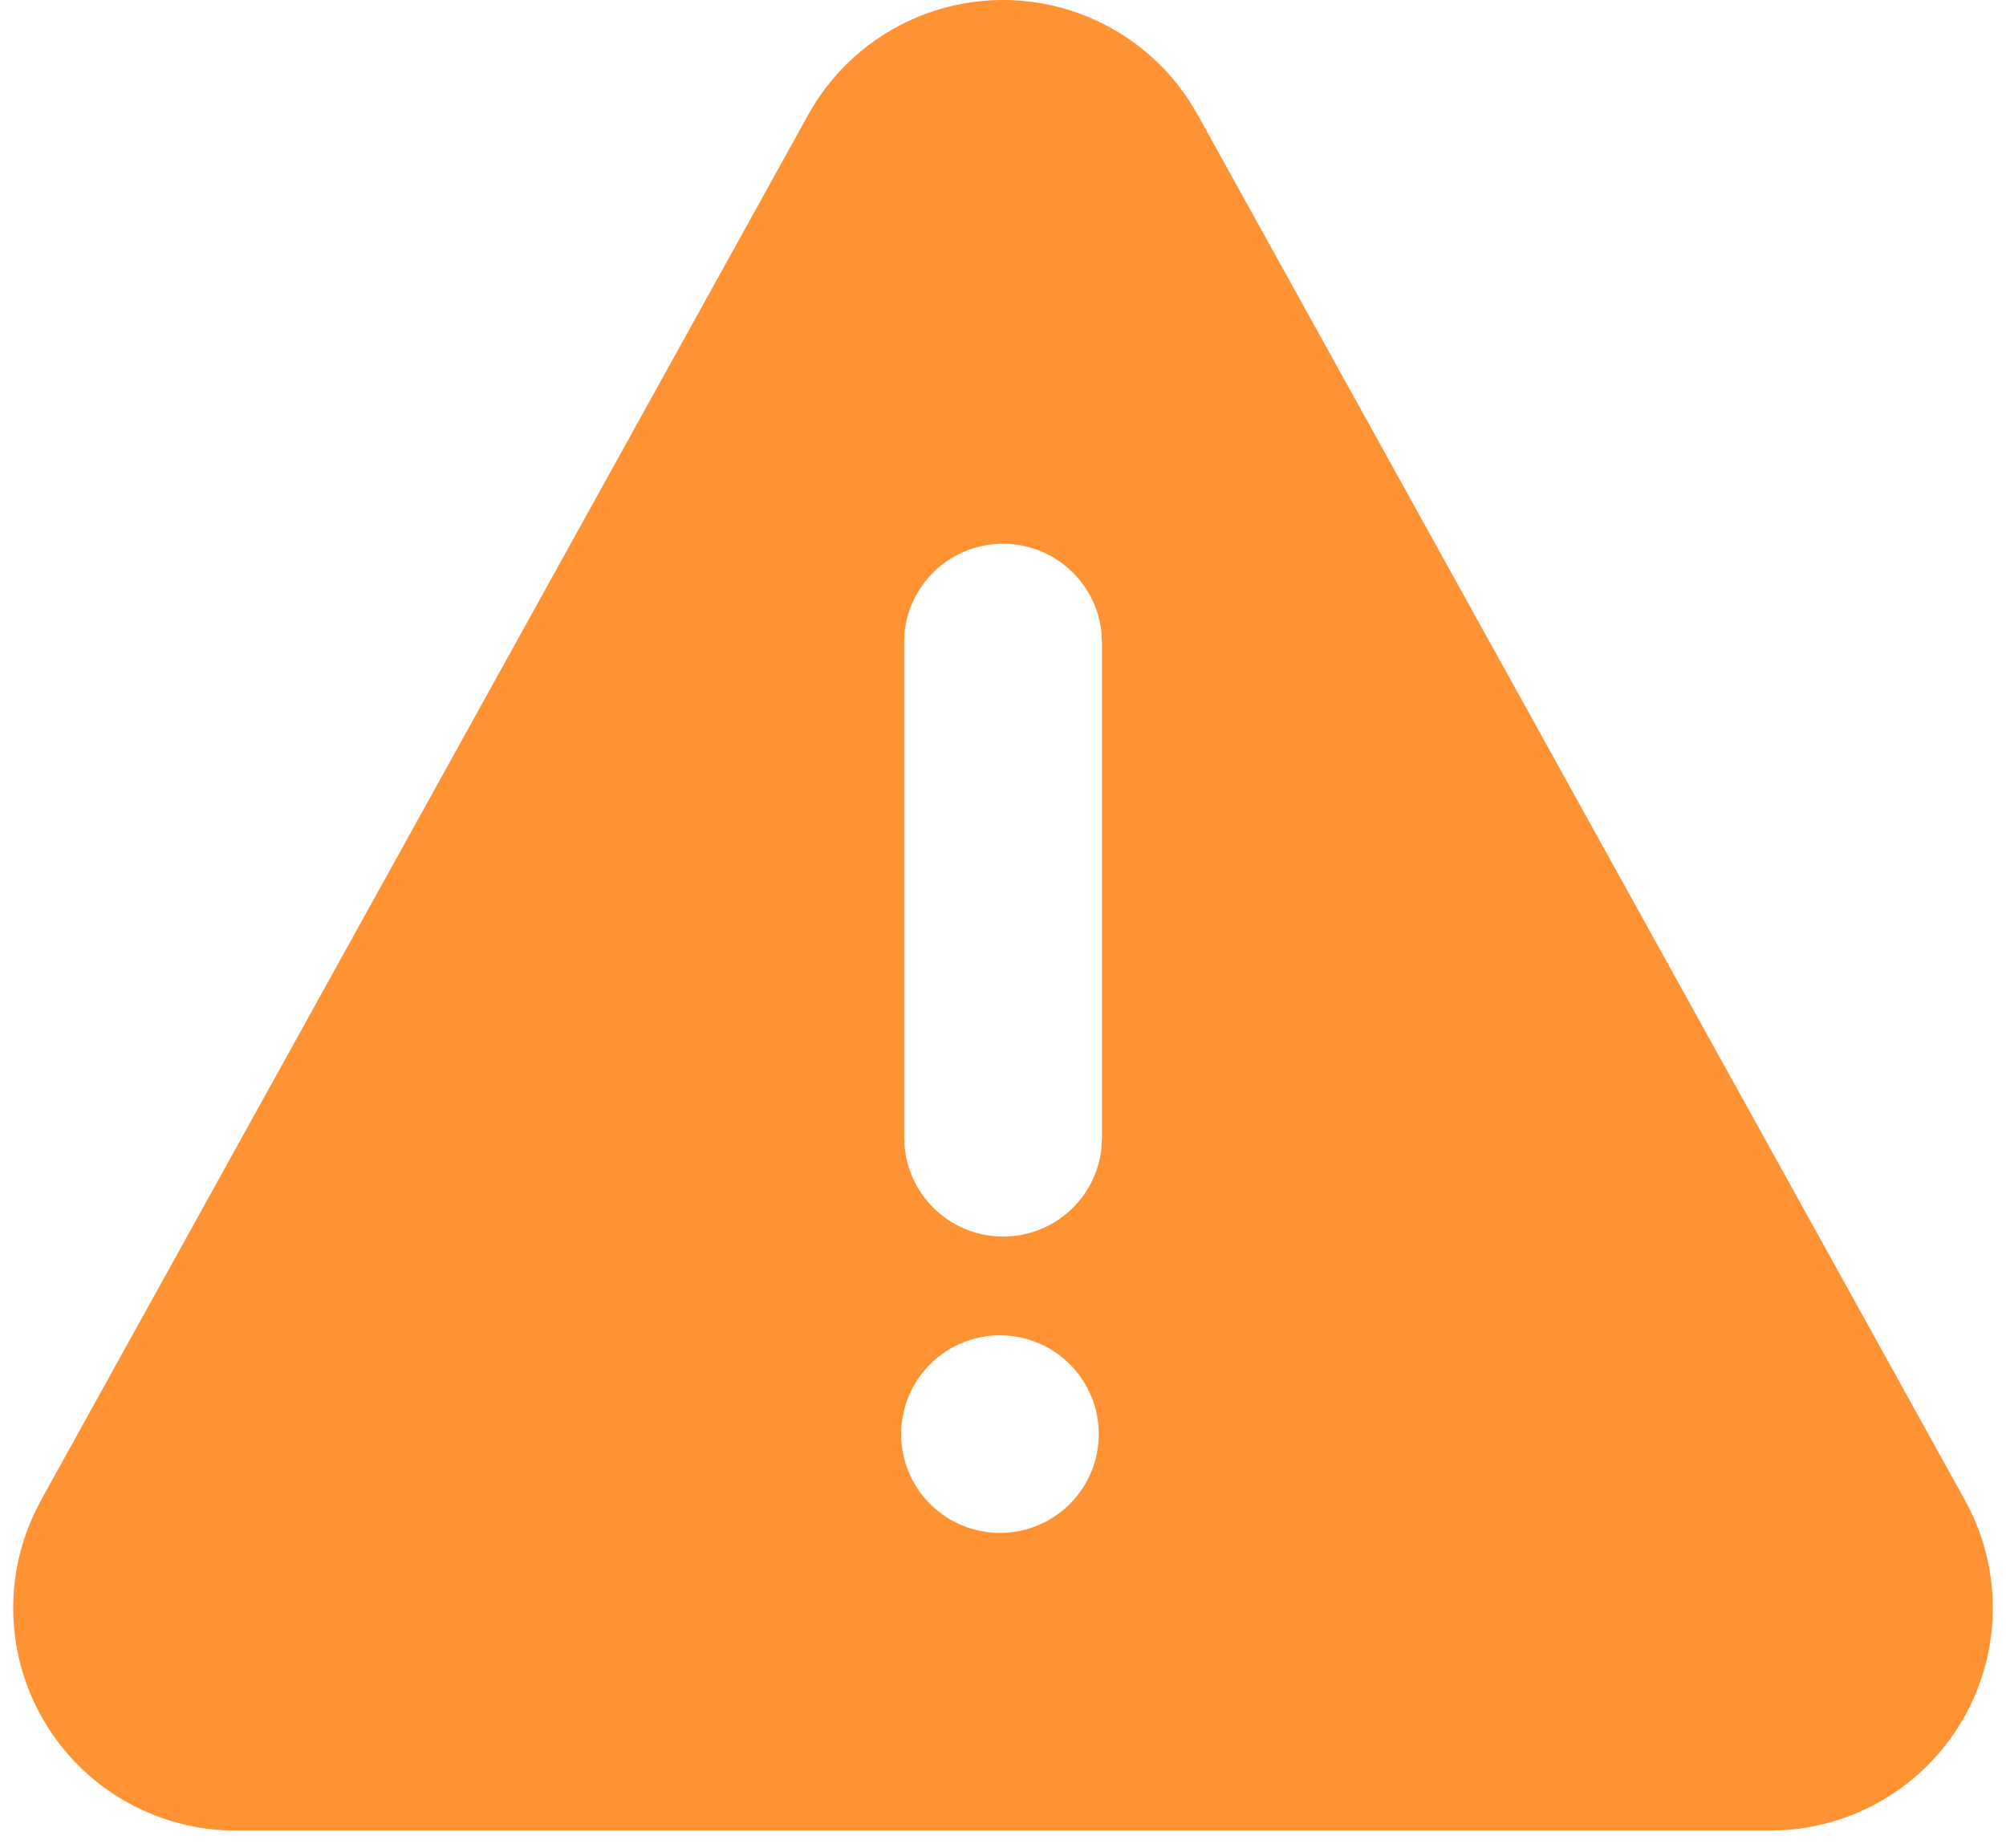 <svg width="76" height="70" viewBox="0 0 76 70" fill="none" xmlns="http://www.w3.org/2000/svg">
<path d="M33.915 1.055C35.78 0.023 37.966 -0.265 40.034 0.249C42.102 0.764 43.899 2.042 45.062 3.828L45.373 4.345L74.446 56.836C75.132 58.077 75.495 59.47 75.5 60.888C75.505 62.306 75.152 63.702 74.475 64.947C73.797 66.192 72.817 67.247 71.624 68.013C70.43 68.778 69.064 69.231 67.649 69.328L67.072 69.351H8.934C7.518 69.352 6.124 68.995 4.882 68.315C3.639 67.635 2.588 66.652 1.826 65.458C1.063 64.265 0.614 62.898 0.519 61.485C0.424 60.071 0.687 58.657 1.283 57.372L1.553 56.836L30.622 4.345C31.389 2.961 32.53 1.821 33.915 1.055ZM38.003 50.59C37.502 50.574 37.003 50.659 36.535 50.84C36.067 51.021 35.64 51.294 35.28 51.643C34.92 51.992 34.634 52.41 34.438 52.871C34.242 53.333 34.142 53.83 34.142 54.331C34.142 54.833 34.242 55.329 34.438 55.791C34.634 56.253 34.92 56.671 35.28 57.02C35.64 57.369 36.067 57.642 36.535 57.822C37.003 58.003 37.502 58.088 38.003 58.072C38.975 58.042 39.897 57.634 40.573 56.936C41.25 56.238 41.628 55.303 41.628 54.331C41.628 53.359 41.25 52.425 40.573 51.727C39.897 51.028 38.975 50.621 38.003 50.59ZM37.996 20.599C37.077 20.599 36.191 20.937 35.505 21.548C34.819 22.158 34.382 23 34.275 23.912L34.256 24.346V43.089L34.282 43.527C34.387 44.441 34.825 45.284 35.511 45.897C36.197 46.509 37.085 46.847 38.005 46.847C38.925 46.847 39.813 46.509 40.499 45.897C41.186 45.284 41.623 44.441 41.728 43.527L41.75 43.089V24.346L41.724 23.908C41.617 22.996 41.178 22.155 40.491 21.545C39.805 20.935 38.918 20.599 37.999 20.599H37.996Z" fill="#FF9233"/>
</svg>
